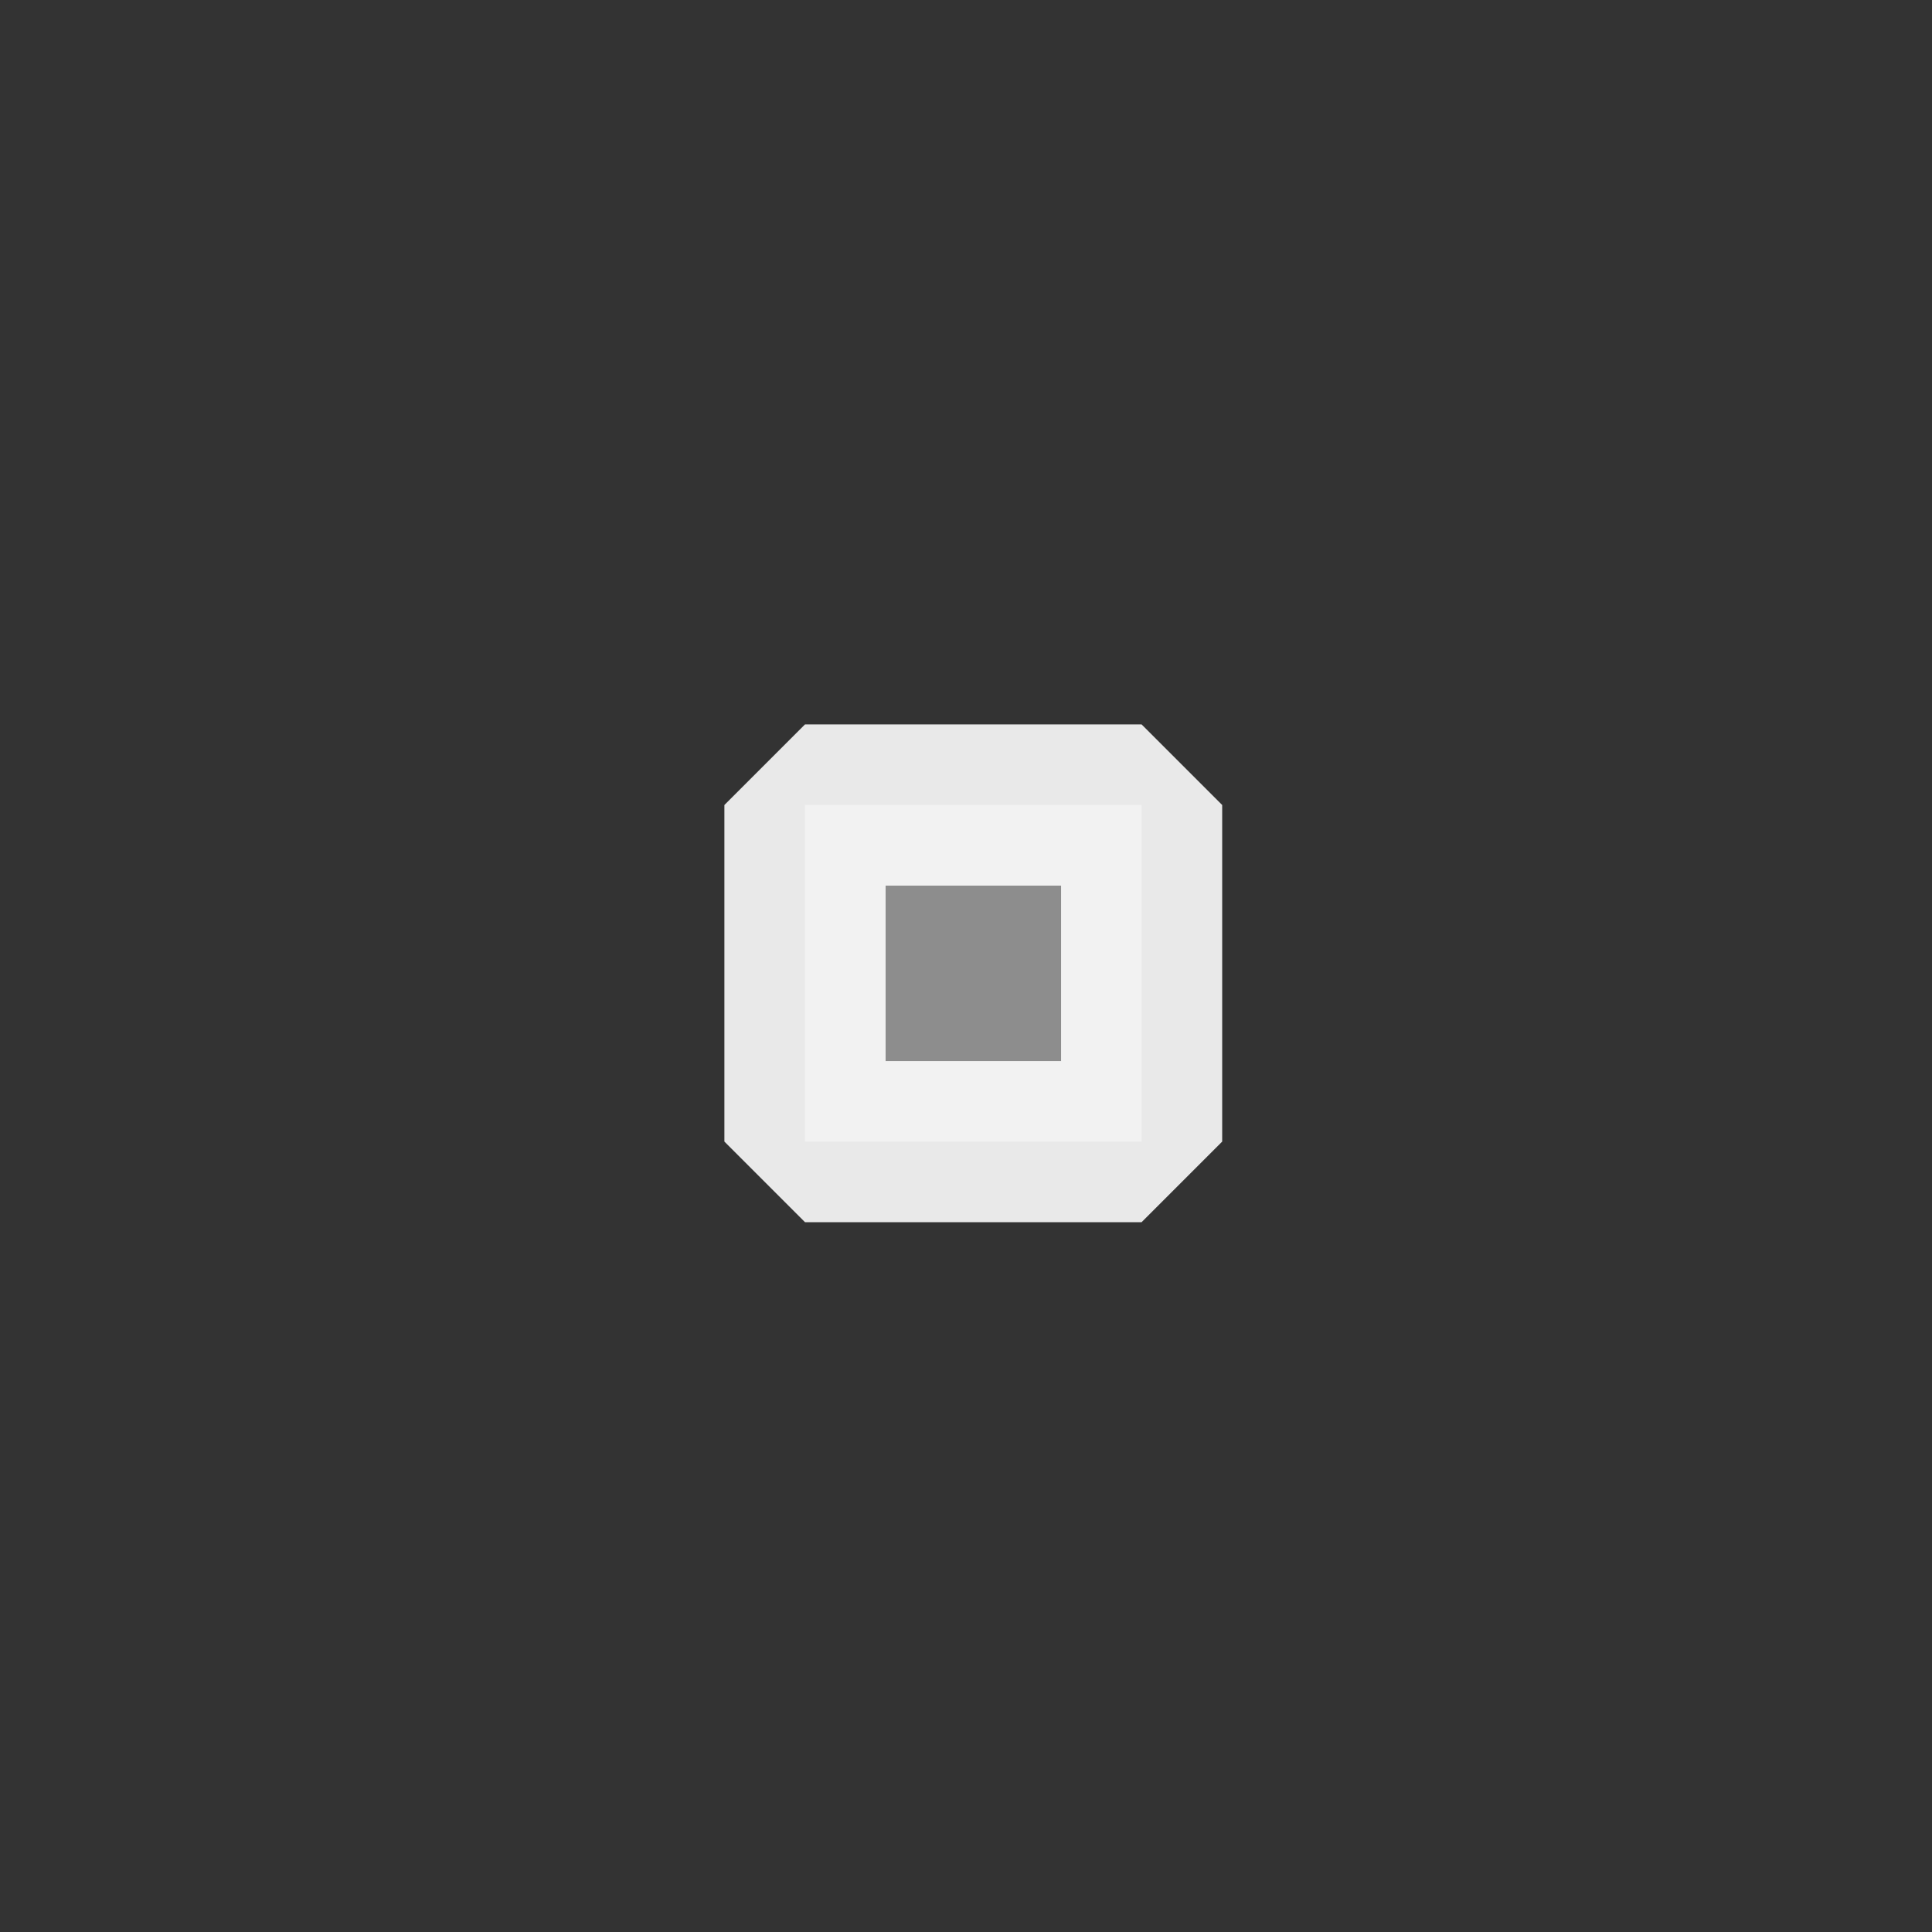<?xml version='1.0' encoding='UTF-8' standalone='no'?>
<svg baseProfile="tiny" height="12.7mm" version="1.2" viewBox="0 0 132 132" width="12.7mm" xmlns="http://www.w3.org/2000/svg" xmlns:xlink="http://www.w3.org/1999/xlink">
    <rect x="0" y="0" width="132" height="132" fill="#333333" stroke="none"/>
    <style id="current-color-scheme" type="text/css">.ColorScheme-Text {color:#fcfcfc;}</style>
    <title>Qt SVG Document</title>
    <desc>Auto-generated by Klassy window decoration</desc>
    <defs/>
    <g fill="none" fill-rule="evenodd" stroke="black" stroke-linecap="square" stroke-linejoin="bevel" stroke-width="1">
        <g class="ColorScheme-Text" fill="currentColor" fill-opacity="0.45" font-family="Noto Sans" font-size="36.667" font-style="normal" font-weight="400" stroke="none" transform="matrix(7.333,0,0,7.333,55,55)">
            <rect height="3.136" width="3.136" x="0" y="0"/>
        </g>
        <g class="ColorScheme-Text" fill="currentColor" fill-opacity="0.902" font-family="Noto Sans" font-size="36.667" font-style="normal" font-weight="400" stroke="none" transform="matrix(7.333,0,0,7.333,55,55)">
            <path d="M0,-0.751 L3.136,-0.751 L3.887,0 L3.887,3.136 L3.136,3.887 L0,3.887 L-0.751,3.136 L-0.751,0 L0,-0.751 M0.751,0 L0.751,3.136 L0,3.136 L0,2.386 L3.136,2.386 L3.136,3.136 L2.386,3.136 L2.386,0 L3.136,0 L3.136,0.751 L0,0.751 L0,0 L0.751,0" fill-rule="nonzero" vector-effect="none"/>
        </g>
    </g>
</svg>
